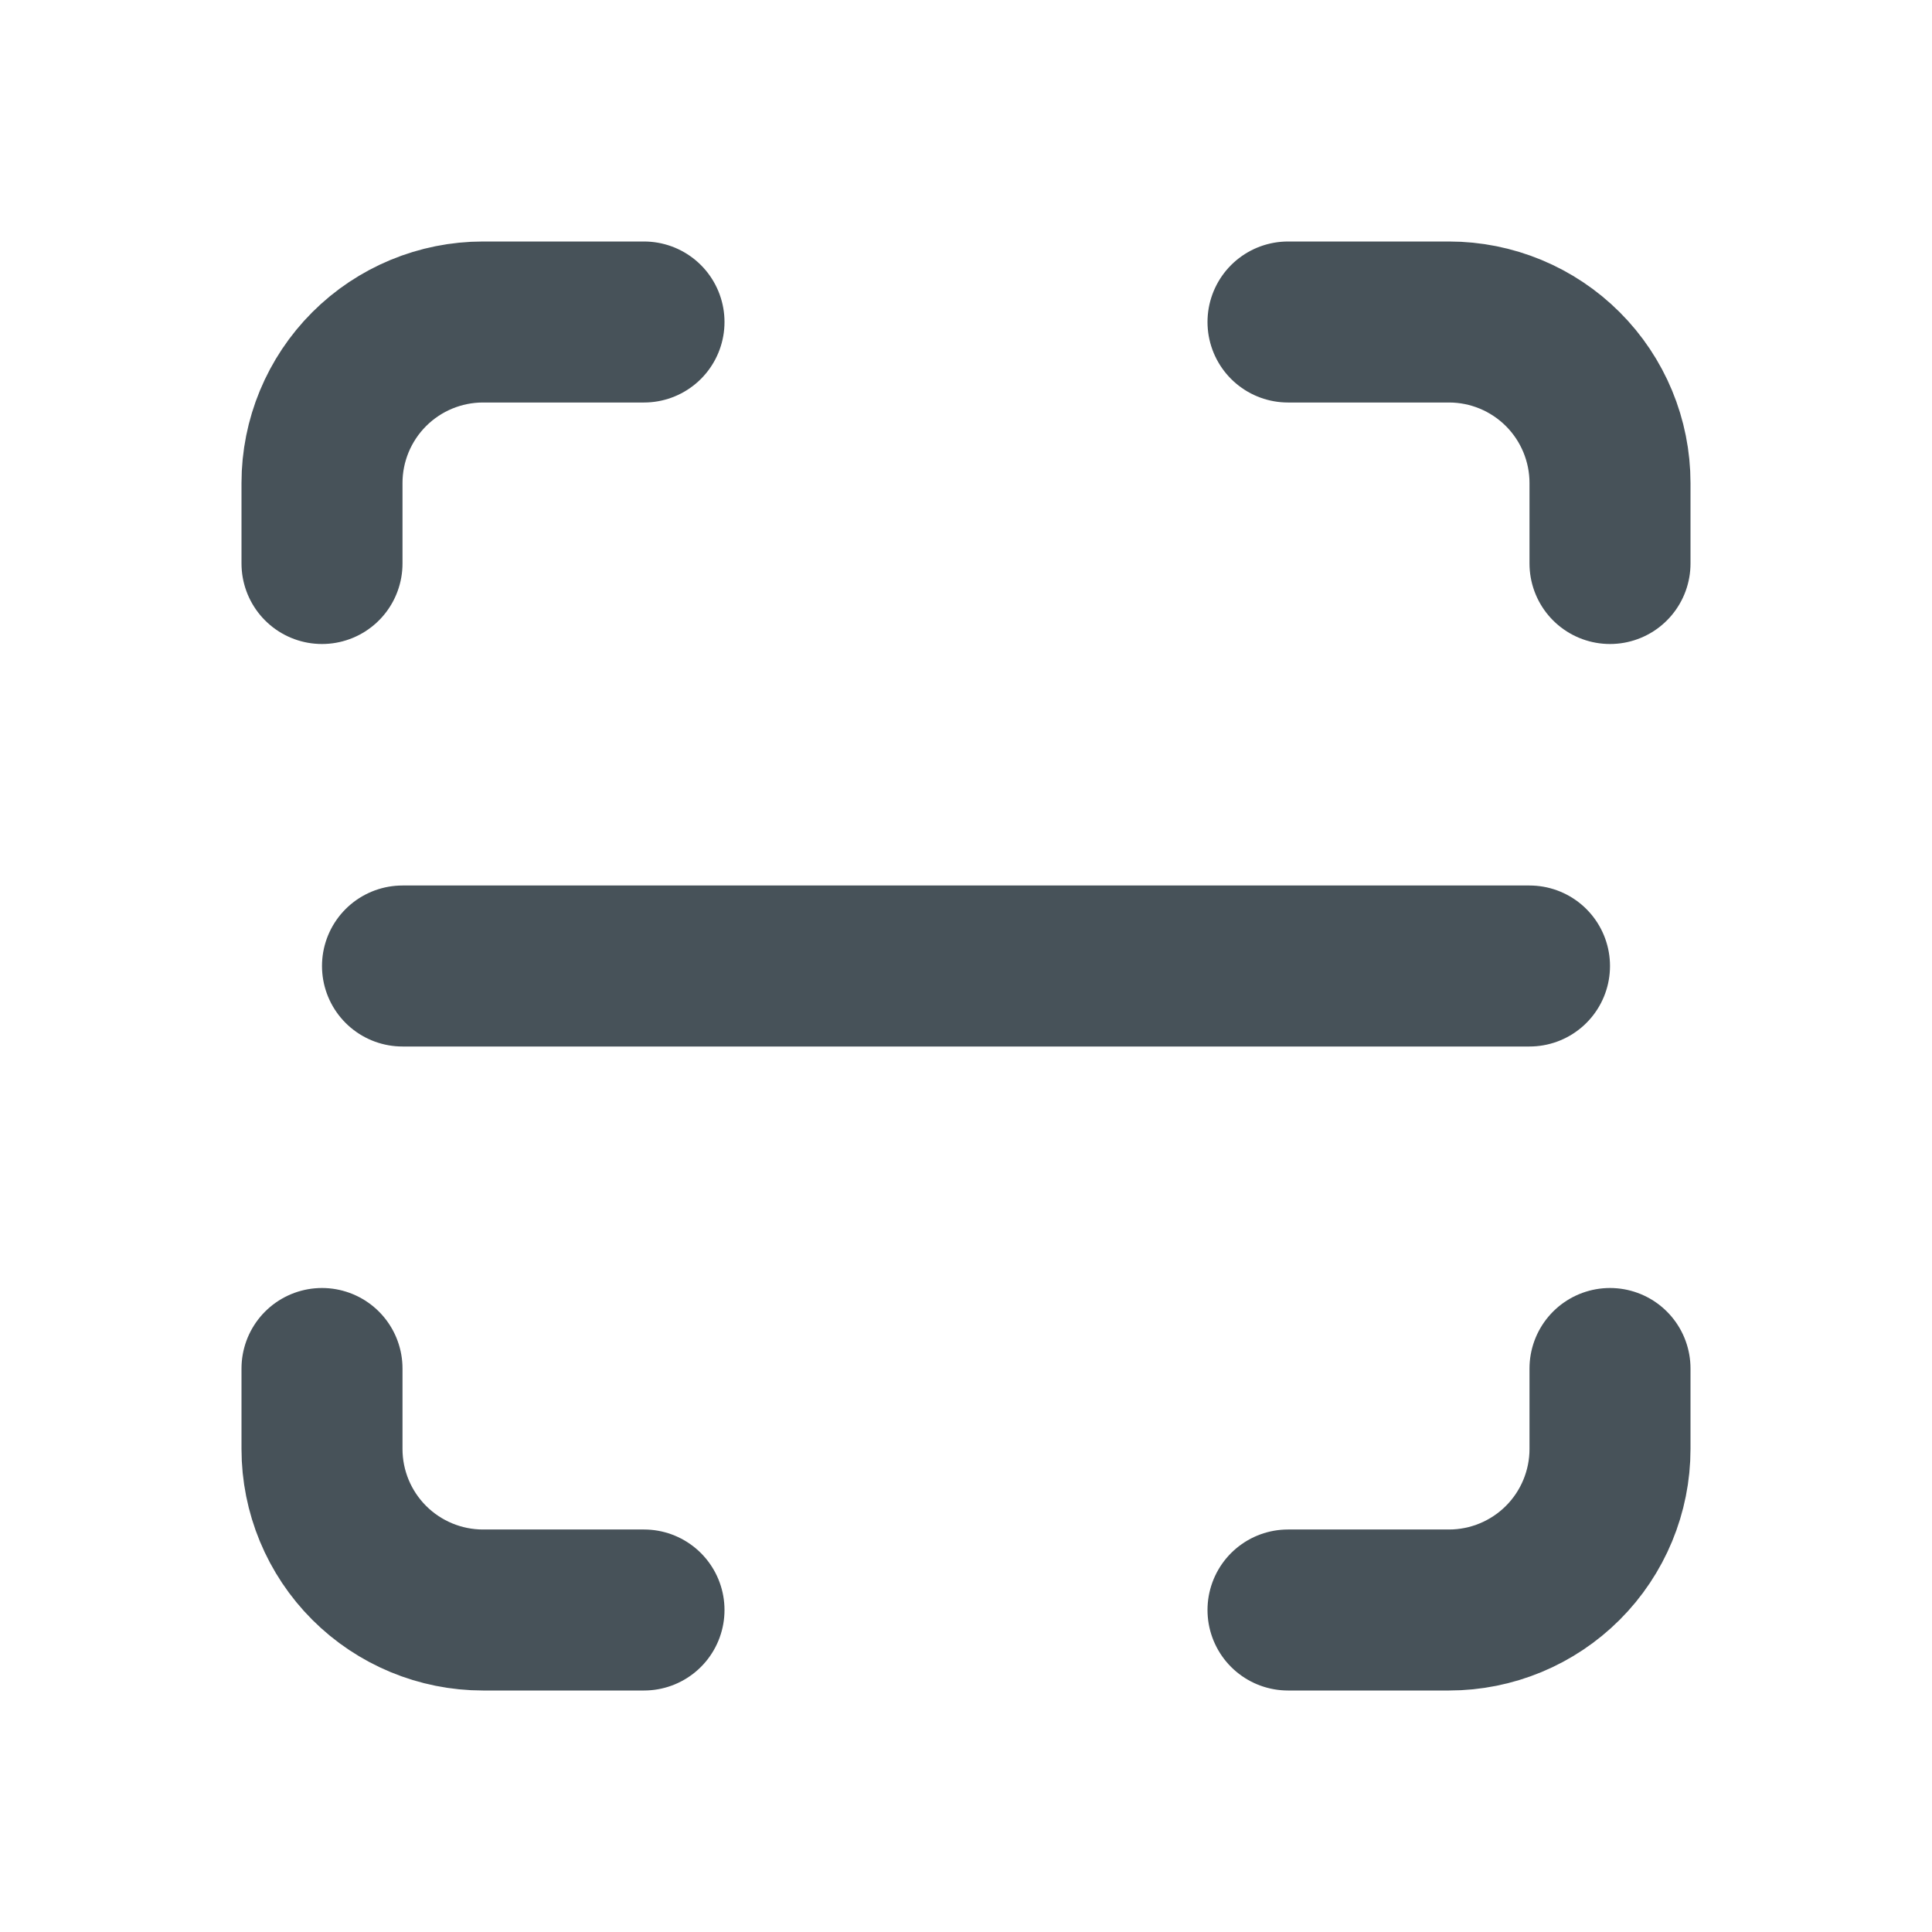 <svg width="24" height="24" viewBox="0 0 24 24" fill="none" xmlns="http://www.w3.org/2000/svg">
<g clip-path="url(#clip0_286_573)">
<path d="M4 7V6C4 5.47 4.211 4.961 4.586 4.586C4.961 4.211 5.47 4 6 4H8" stroke="#475259" stroke-width="2" stroke-linecap="round" stroke-linejoin="round"/>
<path d="M4 17V18C4 18.53 4.211 19.039 4.586 19.414C4.961 19.789 5.47 20 6 20H8" stroke="#475259" stroke-width="2" stroke-linecap="round" stroke-linejoin="round"/>
<path d="M16 4H18C18.53 4 19.039 4.211 19.414 4.586C19.789 4.961 20 5.47 20 6V7" stroke="#475259" stroke-width="2" stroke-linecap="round" stroke-linejoin="round"/>
<path d="M16 20H18C18.53 20 19.039 19.789 19.414 19.414C19.789 19.039 20 18.53 20 18V17" stroke="#475259" stroke-width="2" stroke-linecap="round" stroke-linejoin="round"/>
<path d="M5 12H19" stroke="#475259" stroke-width="2" stroke-linecap="round" stroke-linejoin="round"/>
</g>
<defs>
<clipPath id="clip0_286_573">
<rect width="24" height="24" fill="white"/>
</clipPath>
</defs>
</svg>

